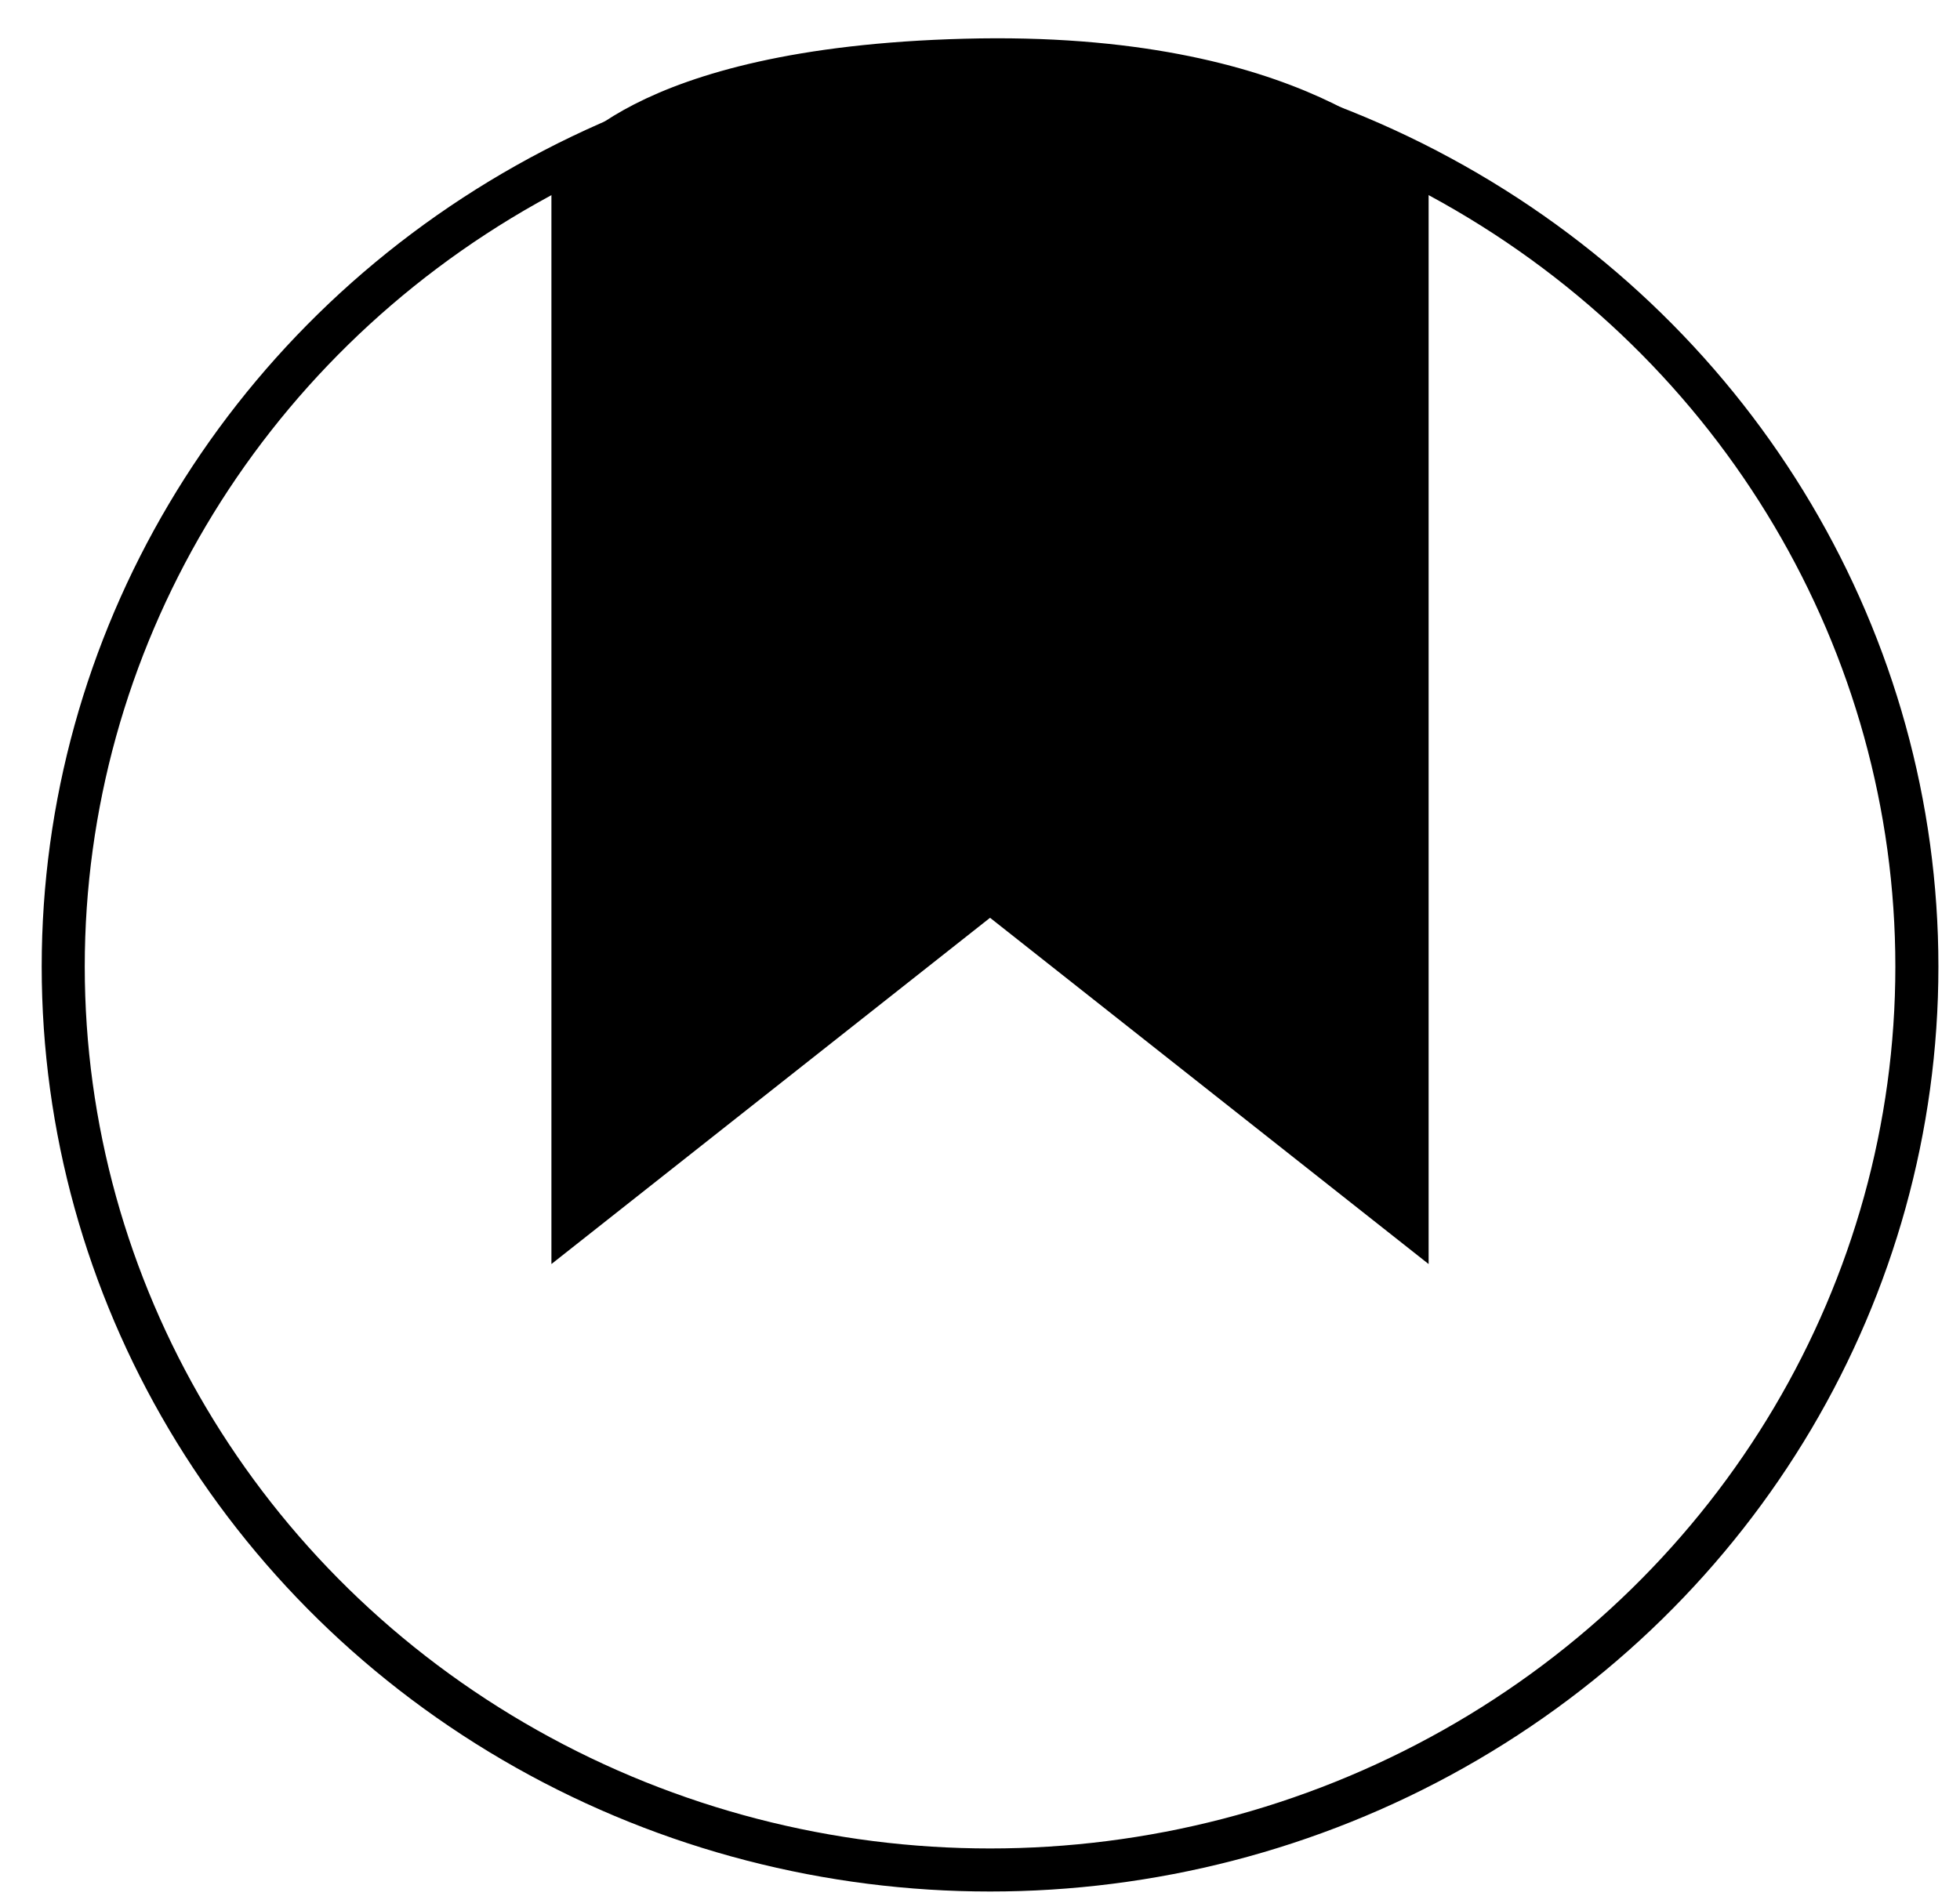 <?xml version="1.0" encoding="UTF-8" standalone="no"?>
<svg width="31px" height="30px" viewBox="0 0 31 30" version="1.1" xmlns="http://www.w3.org/2000/svg" xmlns:xlink="http://www.w3.org/1999/xlink" xmlns:sketch="http://www.bohemiancoding.com/sketch/ns">
    <!-- Generator: Sketch 3.3.2 (12043) - http://www.bohemiancoding.com/sketch -->
    <title>save</title>
    <desc>Created with Sketch.</desc>
    <defs></defs>
    <g id="NEXT-header" stroke="none" stroke-width="1" fill="none" fill-rule="evenodd" sketch:type="MSPage">
        <g id="1440-NEXT-header-rows-Live-Blog-v2" sketch:type="MSArtboardGroup" transform="translate(-380, -1009)" stroke="#000000" stroke-width="0.681">
            <g id="lead-pod-1" sketch:type="MSLayerGroup" transform="translate(90, -172)">
                <g id="article-card-2-copy-2" transform="translate(0, 701)" sketch:type="MSShapeGroup">
                    <g id="save" transform="translate(291, 480)">
                        <ellipse id="bg-copy" cx="14.659" cy="15.292" rx="14.659" ry="14.292"></ellipse>
                        <path d="M8.062,2.852 C8.062,2.852 8.987,1.092 14.266,0.953 C19.544,0.814 21.255,2.852 21.255,2.852 L21.255,19.295 L14.659,14.086 L8.062,19.295 L8.062,2.852 Z" id="Rectangle-90" fill="#000000"></path>
                    </g>
                </g>
            </g>
        </g>
    </g>
</svg>